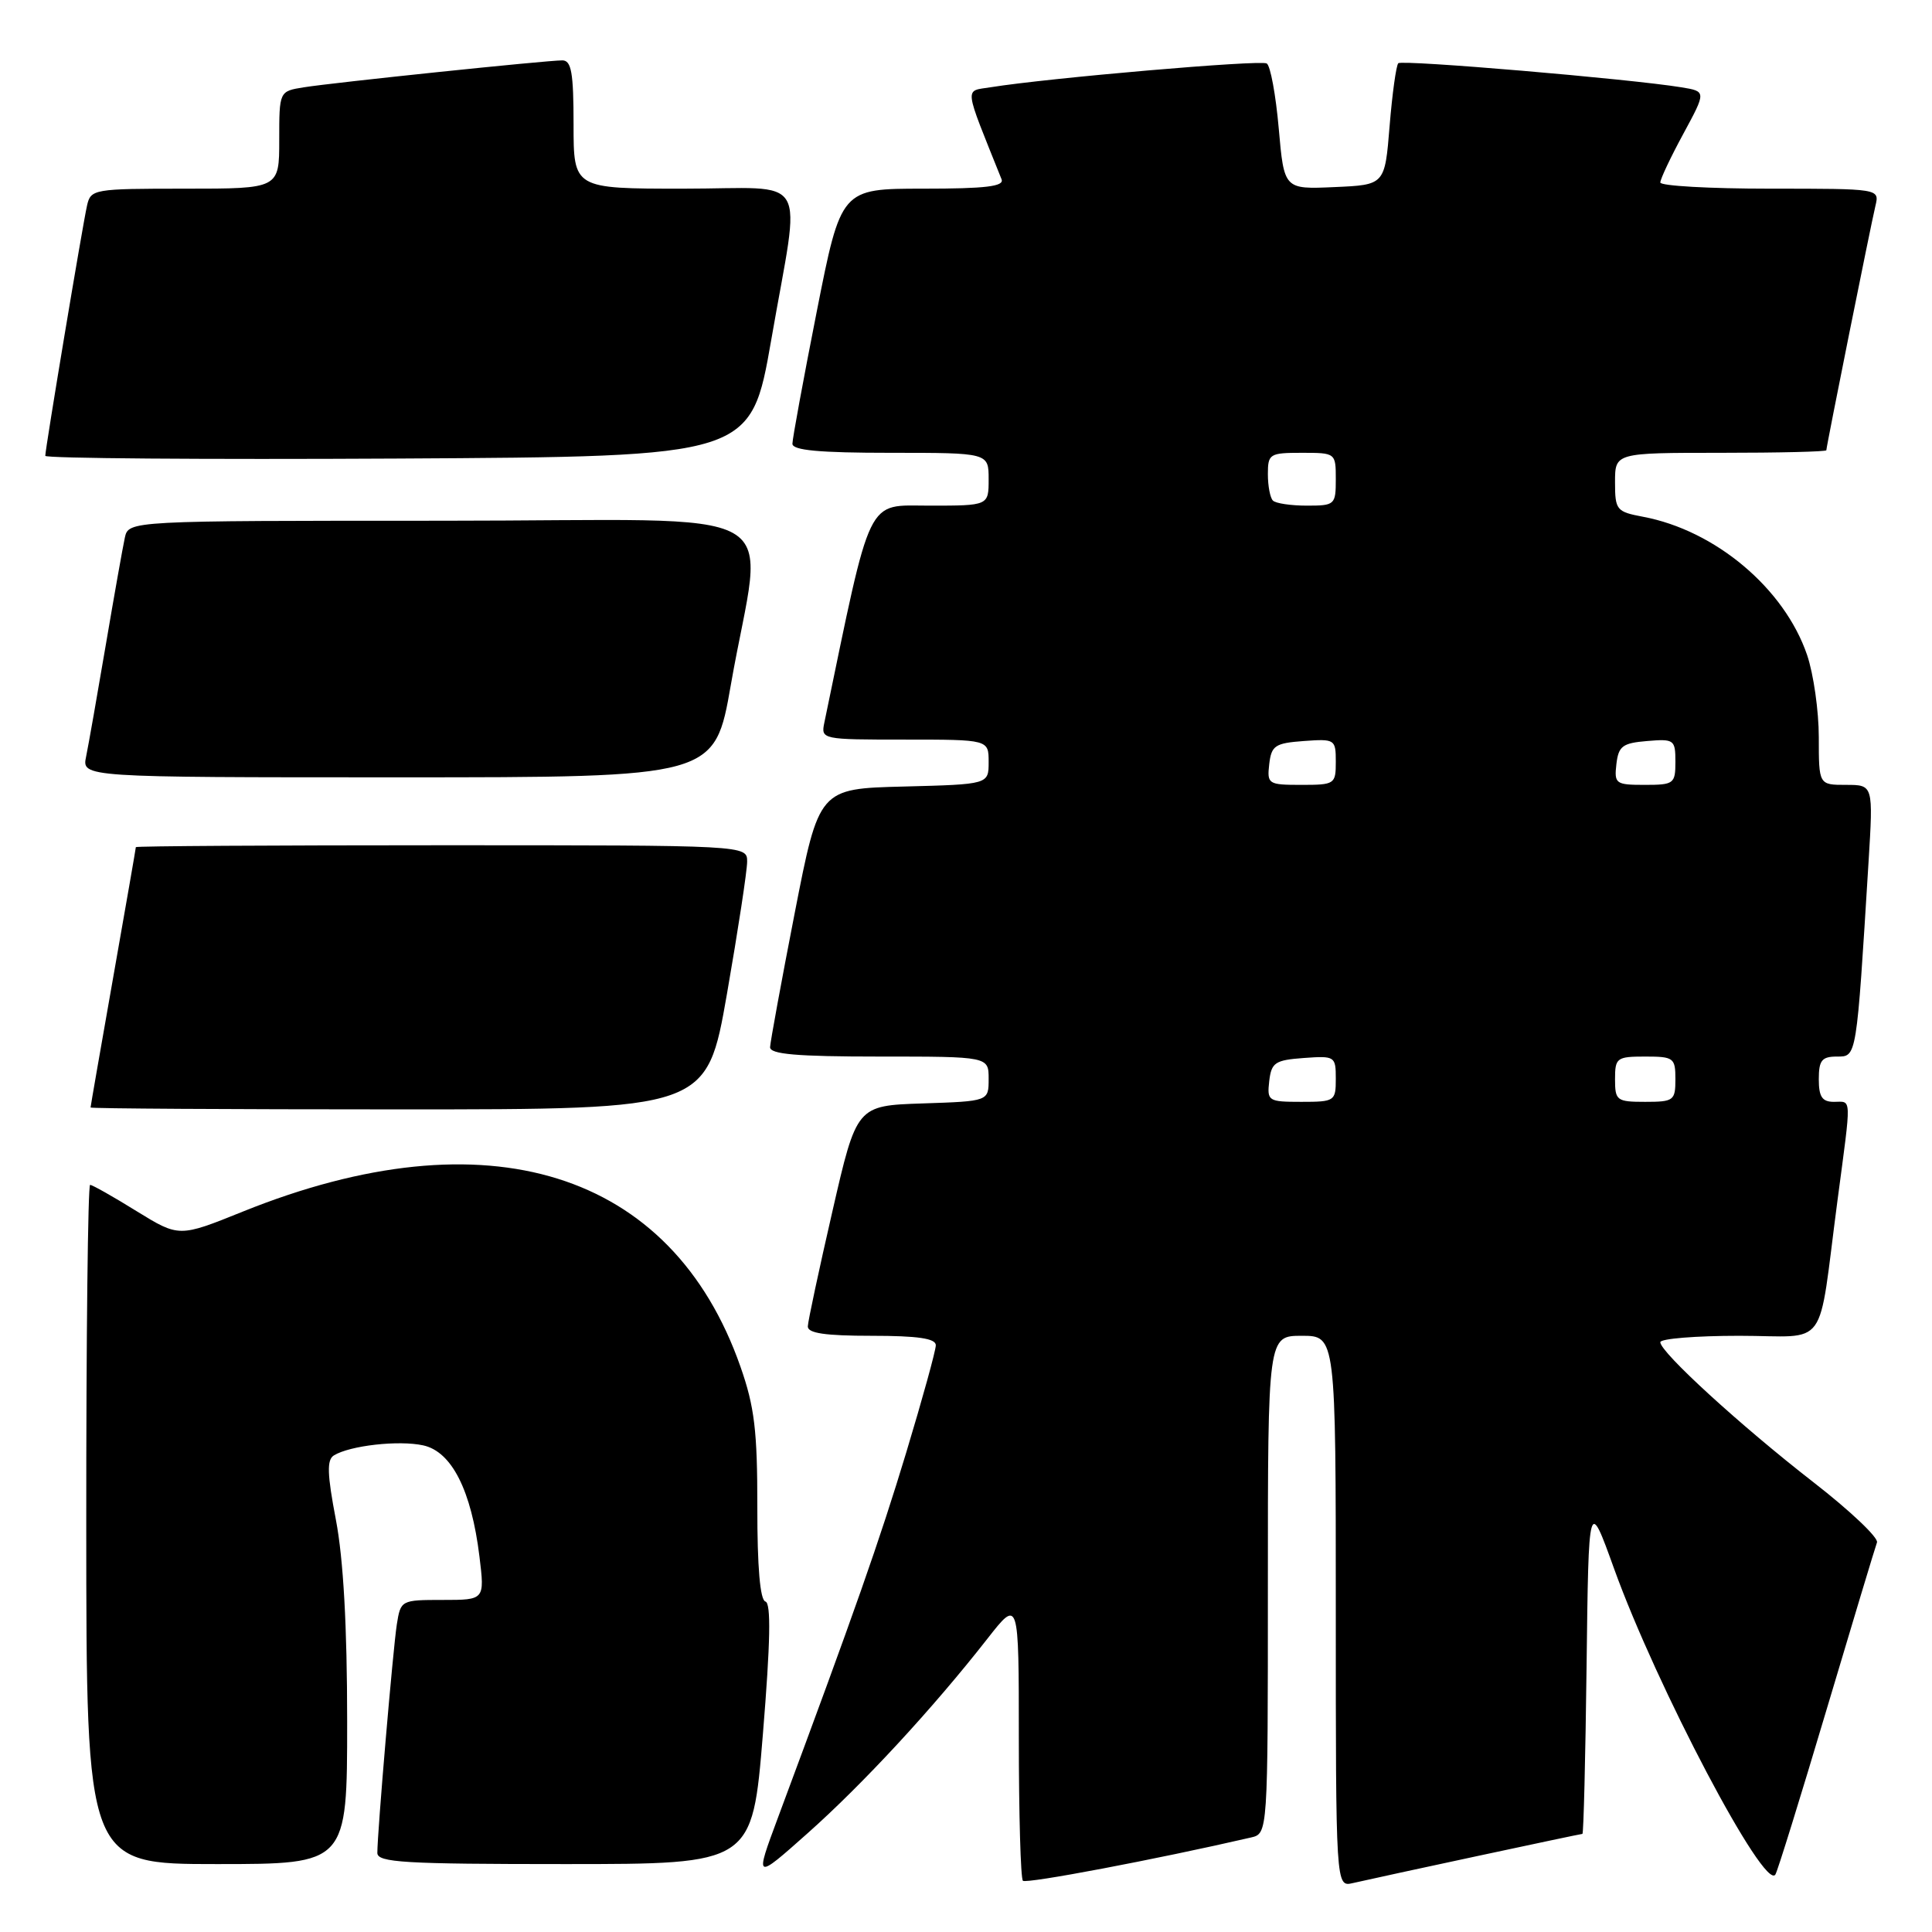 <?xml version="1.0" encoding="UTF-8" standalone="no"?>
<!DOCTYPE svg PUBLIC "-//W3C//DTD SVG 1.1//EN" "http://www.w3.org/Graphics/SVG/1.1/DTD/svg11.dtd" >
<svg xmlns="http://www.w3.org/2000/svg" xmlns:xlink="http://www.w3.org/1999/xlink" version="1.1" viewBox="0 0 256 256">
 <g >
 <path fill="currentColor"
d=" M 165.75 243.48 C 168.00 242.96 168.00 242.96 168.00 209.98 C 168.00 177.00 168.00 177.00 172.50 177.00 C 177.00 177.00 177.00 177.00 177.00 213.52 C 177.00 250.04 177.00 250.04 179.25 249.52 C 183.26 248.60 209.38 243.00 209.68 243.00 C 209.83 243.00 210.08 232.99 210.23 220.75 C 210.50 198.50 210.50 198.50 213.86 207.82 C 219.52 223.53 233.85 250.70 235.25 248.38 C 235.55 247.90 238.60 238.05 242.04 226.50 C 245.48 214.95 248.48 205.00 248.71 204.38 C 248.93 203.76 245.15 200.18 240.31 196.42 C 230.64 188.91 220.00 179.18 220.00 177.85 C 220.00 177.38 224.70 177.00 230.45 177.00 C 242.49 177.00 240.80 179.33 243.48 159.04 C 245.35 144.93 245.39 146.00 243.00 146.00 C 241.44 146.00 241.00 145.33 241.00 143.00 C 241.00 140.50 241.40 140.00 243.40 140.00 C 246.04 140.00 245.98 140.33 247.59 114.25 C 248.22 104.00 248.22 104.00 244.61 104.00 C 241.00 104.00 241.00 104.00 241.00 97.68 C 241.00 94.20 240.30 89.30 239.45 86.79 C 236.44 77.97 227.30 70.27 217.69 68.47 C 214.19 67.81 214.00 67.58 214.00 63.89 C 214.00 60.00 214.00 60.00 228.00 60.00 C 235.70 60.00 242.00 59.85 242.00 59.66 C 242.00 59.17 247.86 29.98 248.51 27.25 C 249.04 25.00 249.04 25.00 234.52 25.00 C 226.53 25.00 220.00 24.63 220.00 24.18 C 220.00 23.73 221.37 20.82 223.05 17.73 C 226.09 12.11 226.09 12.11 222.80 11.57 C 215.96 10.45 185.78 7.89 185.28 8.38 C 185.00 8.67 184.48 12.41 184.13 16.70 C 183.50 24.50 183.50 24.50 176.82 24.79 C 170.15 25.09 170.15 25.09 169.44 17.02 C 169.05 12.59 168.34 8.71 167.85 8.41 C 167.04 7.90 138.83 10.34 131.28 11.56 C 127.76 12.13 127.64 11.10 132.71 23.75 C 133.10 24.70 130.64 25.00 122.33 25.00 C 111.44 25.00 111.44 25.00 108.22 41.30 C 106.45 50.26 105.00 58.14 105.00 58.80 C 105.00 59.67 108.55 60.00 118.00 60.00 C 131.00 60.00 131.00 60.00 131.00 63.50 C 131.00 67.00 131.00 67.00 123.17 67.00 C 114.69 67.00 115.57 65.19 109.23 95.75 C 108.77 97.98 108.88 98.00 119.88 98.00 C 131.00 98.00 131.00 98.00 131.00 100.97 C 131.00 103.93 131.00 103.93 119.76 104.22 C 108.52 104.50 108.52 104.50 105.30 121.00 C 103.53 130.07 102.07 138.06 102.04 138.75 C 102.01 139.69 105.54 140.00 116.50 140.00 C 131.00 140.00 131.00 140.00 131.00 142.96 C 131.00 145.92 131.00 145.92 122.26 146.21 C 113.51 146.50 113.51 146.50 110.30 160.50 C 108.53 168.20 107.06 175.06 107.04 175.75 C 107.01 176.66 109.35 177.00 115.50 177.00 C 121.63 177.00 124.00 177.35 124.00 178.25 C 124.00 178.94 122.23 185.35 120.07 192.50 C 116.54 204.16 113.30 213.40 103.09 240.83 C 99.99 249.16 99.99 249.16 107.03 242.90 C 114.33 236.41 123.60 226.39 130.82 217.16 C 135.00 211.82 135.00 211.82 135.00 230.24 C 135.00 240.38 135.24 248.91 135.54 249.21 C 135.97 249.64 153.20 246.38 165.75 243.48 Z  M 46.00 228.09 C 46.00 215.49 45.50 206.58 44.51 201.39 C 43.35 195.32 43.29 193.44 44.24 192.85 C 46.37 191.54 52.84 190.81 56.08 191.52 C 59.86 192.35 62.46 197.49 63.53 206.25 C 64.23 212.00 64.23 212.00 58.66 212.00 C 53.15 212.00 53.09 212.03 52.58 215.25 C 52.07 218.54 50.00 242.79 50.00 245.52 C 50.00 246.79 53.57 247.00 74.84 247.00 C 99.68 247.00 99.68 247.00 101.09 229.75 C 102.09 217.53 102.18 212.42 101.42 212.21 C 100.72 212.02 100.34 207.63 100.35 199.71 C 100.36 189.60 99.98 186.40 98.11 181.08 C 89.01 155.11 64.56 147.49 32.18 160.54 C 23.73 163.95 23.73 163.95 18.09 160.48 C 15.00 158.56 12.23 157.00 11.94 157.00 C 11.65 157.00 11.42 177.25 11.43 202.00 C 11.44 247.00 11.44 247.00 28.72 247.00 C 46.00 247.00 46.00 247.00 46.00 228.09 Z  M 96.33 131.67 C 97.80 123.24 99.00 115.37 99.00 114.17 C 99.00 112.00 99.00 112.00 58.50 112.00 C 36.23 112.00 18.00 112.11 18.00 112.25 C 18.00 112.39 16.65 120.15 15.00 129.50 C 13.35 138.85 12.00 146.61 12.00 146.75 C 12.00 146.89 30.37 147.00 52.83 147.00 C 93.65 147.00 93.65 147.00 96.33 131.67 Z  M 96.84 90.75 C 101.13 66.15 106.14 69.00 58.65 69.00 C 17.04 69.00 17.04 69.00 16.54 71.25 C 16.27 72.49 15.13 78.90 14.01 85.50 C 12.89 92.10 11.72 98.74 11.41 100.25 C 10.84 103.00 10.84 103.00 52.77 103.00 C 94.70 103.00 94.70 103.00 96.84 90.75 Z  M 102.20 45.00 C 106.11 22.46 107.60 25.00 90.50 25.00 C 76.00 25.00 76.00 25.00 76.00 16.50 C 76.00 9.62 75.71 8.00 74.51 8.00 C 72.39 8.00 44.17 10.94 40.25 11.57 C 37.00 12.09 37.00 12.09 37.00 18.55 C 37.00 25.00 37.00 25.00 24.52 25.00 C 12.39 25.00 12.02 25.06 11.53 27.25 C 10.94 29.85 6.00 59.46 6.00 60.40 C 6.00 60.74 27.04 60.90 52.75 60.76 C 99.50 60.50 99.50 60.50 102.20 45.00 Z  M 168.18 143.25 C 168.47 140.79 168.95 140.47 172.75 140.19 C 176.89 139.89 177.00 139.96 177.00 142.94 C 177.00 145.91 176.86 146.00 172.43 146.00 C 168.04 146.00 167.88 145.89 168.18 143.25 Z  M 214.00 143.00 C 214.00 140.17 214.22 140.00 218.00 140.00 C 221.78 140.00 222.00 140.17 222.00 143.00 C 222.00 145.83 221.78 146.00 218.00 146.00 C 214.22 146.00 214.00 145.83 214.00 143.00 Z  M 168.18 101.25 C 168.47 98.79 168.95 98.47 172.75 98.19 C 176.89 97.89 177.00 97.96 177.00 100.94 C 177.00 103.91 176.86 104.00 172.43 104.00 C 168.04 104.00 167.88 103.89 168.18 101.25 Z  M 214.18 101.25 C 214.46 98.86 214.99 98.46 218.25 98.19 C 221.83 97.89 222.00 98.01 222.00 100.94 C 222.00 103.85 221.80 104.00 217.93 104.00 C 214.09 104.00 213.88 103.85 214.18 101.25 Z  M 168.67 66.33 C 168.30 65.97 168.00 64.39 168.00 62.83 C 168.00 60.14 168.23 60.00 172.50 60.00 C 176.98 60.00 177.00 60.02 177.00 63.50 C 177.00 66.89 176.88 67.00 173.17 67.00 C 171.06 67.00 169.03 66.70 168.67 66.33 Z "/>
</g>
</svg>